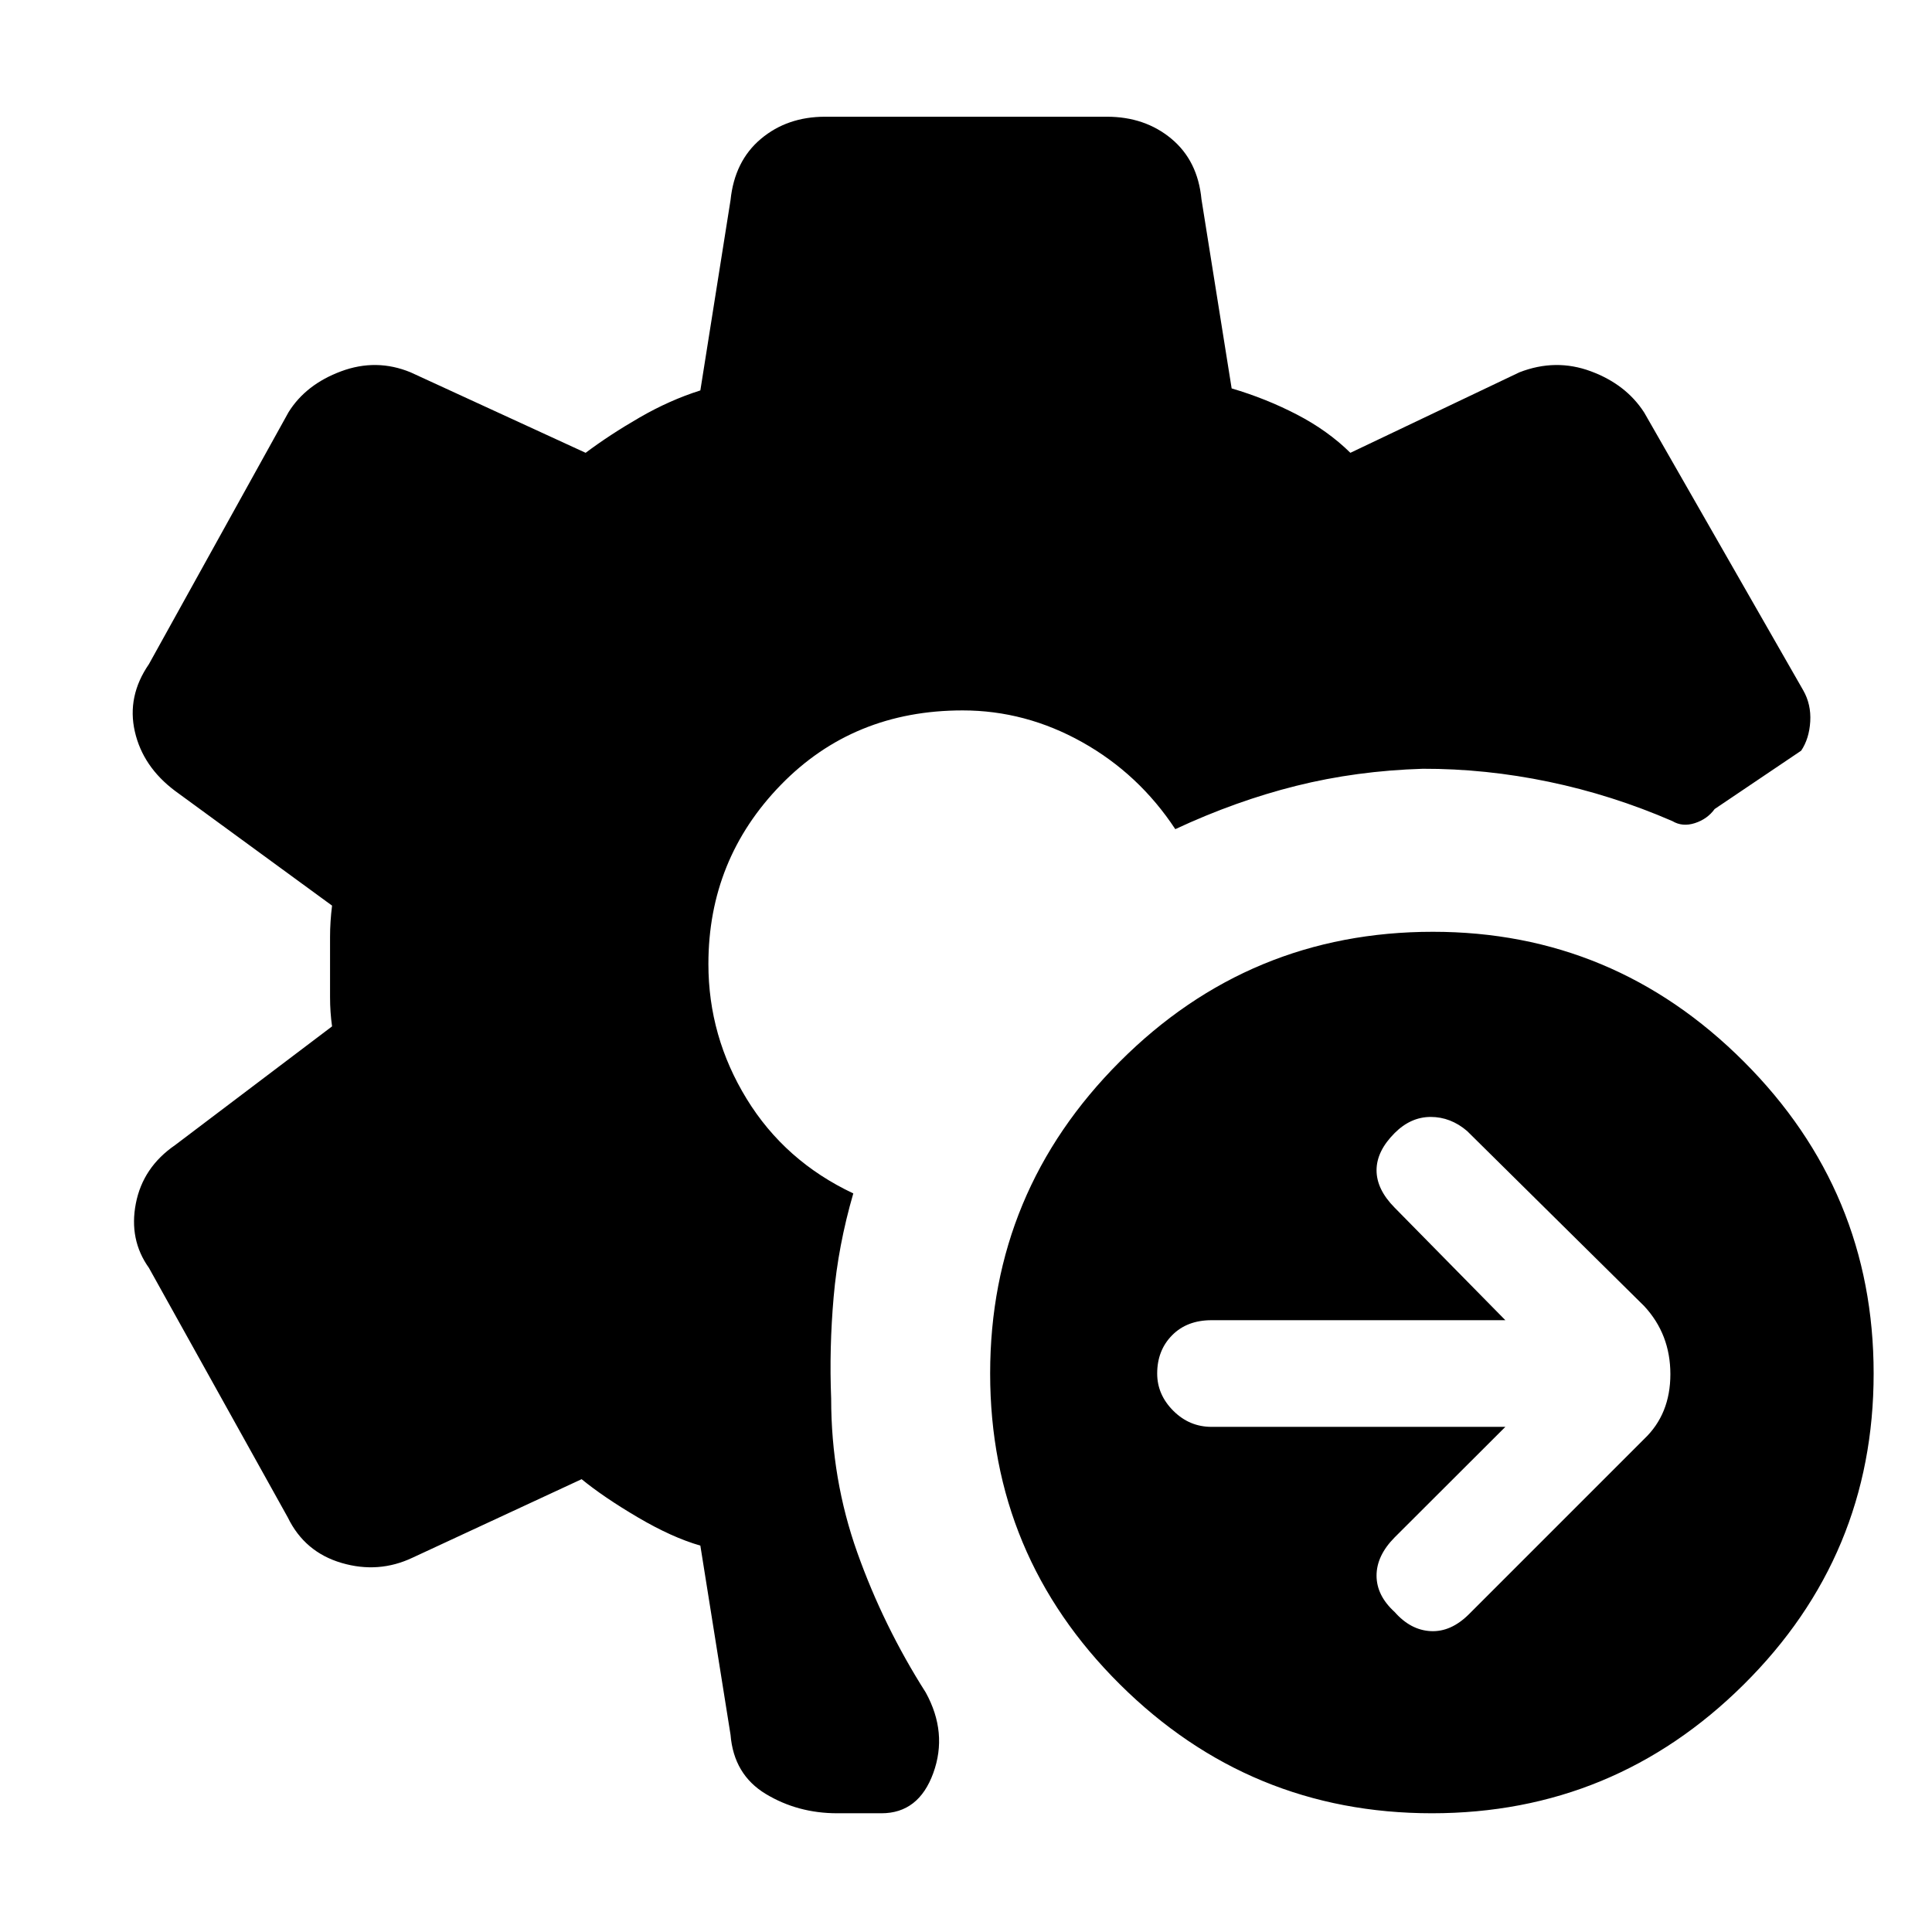 <svg xmlns="http://www.w3.org/2000/svg" height="48" viewBox="0 -960 960 960" width="48"><path d="m748-251-55 54.91q-9 9.09-9 19t9 18.09q7.91 9 17.95 9.5Q721-149 730-158l87-87q13-12.36 13-32.18T817-311l-88-87q-8.18-7-18.09-7T693-397q-9 9-9 18.5t9 18.59L748-304H602q-12.2 0-19.6 7.5-7.4 7.5-7.4 19 0 10.5 8 18.5t19 8h146ZM711.5-59q-90.5 0-155-64.02T492-277.52q0-90.48 64.45-154.98Q620.91-497 712-497q90 0 154.5 64.5T931-277.52q0 90.48-64.5 154.5T711.5-59ZM416-59q-19.6 0-35.5-9.6Q364.6-78.21 363-98l-15-94q-14-4-31-14t-28-19l-84 39q-16.88 8-35.25 2.62Q151.37-188.77 143-206L74-330q-10-14-6.5-32T87-391l78-59q-1-7.04-1-14.5v-30q0-7.46 1-15.5l-78-57q-16-12-20-29.5t7-33.5l69.38-125.19Q152-769 169.5-775.5q17.5-6.5 34.5.5l87 40q12-9 26.92-17.61 14.91-8.6 30.08-13.39l15-94.57Q365-880 378.09-891T410-902h140q18.89 0 32.03 10.92T597-861l15 94q17 5 32.35 12.95Q659.71-746.09 671-735l84-40q18-7 35.5-.5T817-755l79 138q4 7 3.5 15.5T895-587l-43 29q-3.62 5-9.81 7T831-552q-30-13-61.42-19.54-31.41-6.54-62.58-6.46-33 1-63 8.5T584-548q-18.11-27.46-46.28-43.23Q509.54-607 478.32-607 424-607 388-570q-36 37-36 89 0 36 19 67t53 47q-7.54 25.97-9.77 51.48Q412-290 413-265q0 40 13 76.5t34 69.5q11 20 3.75 40T438-59h-22Z"/></svg>